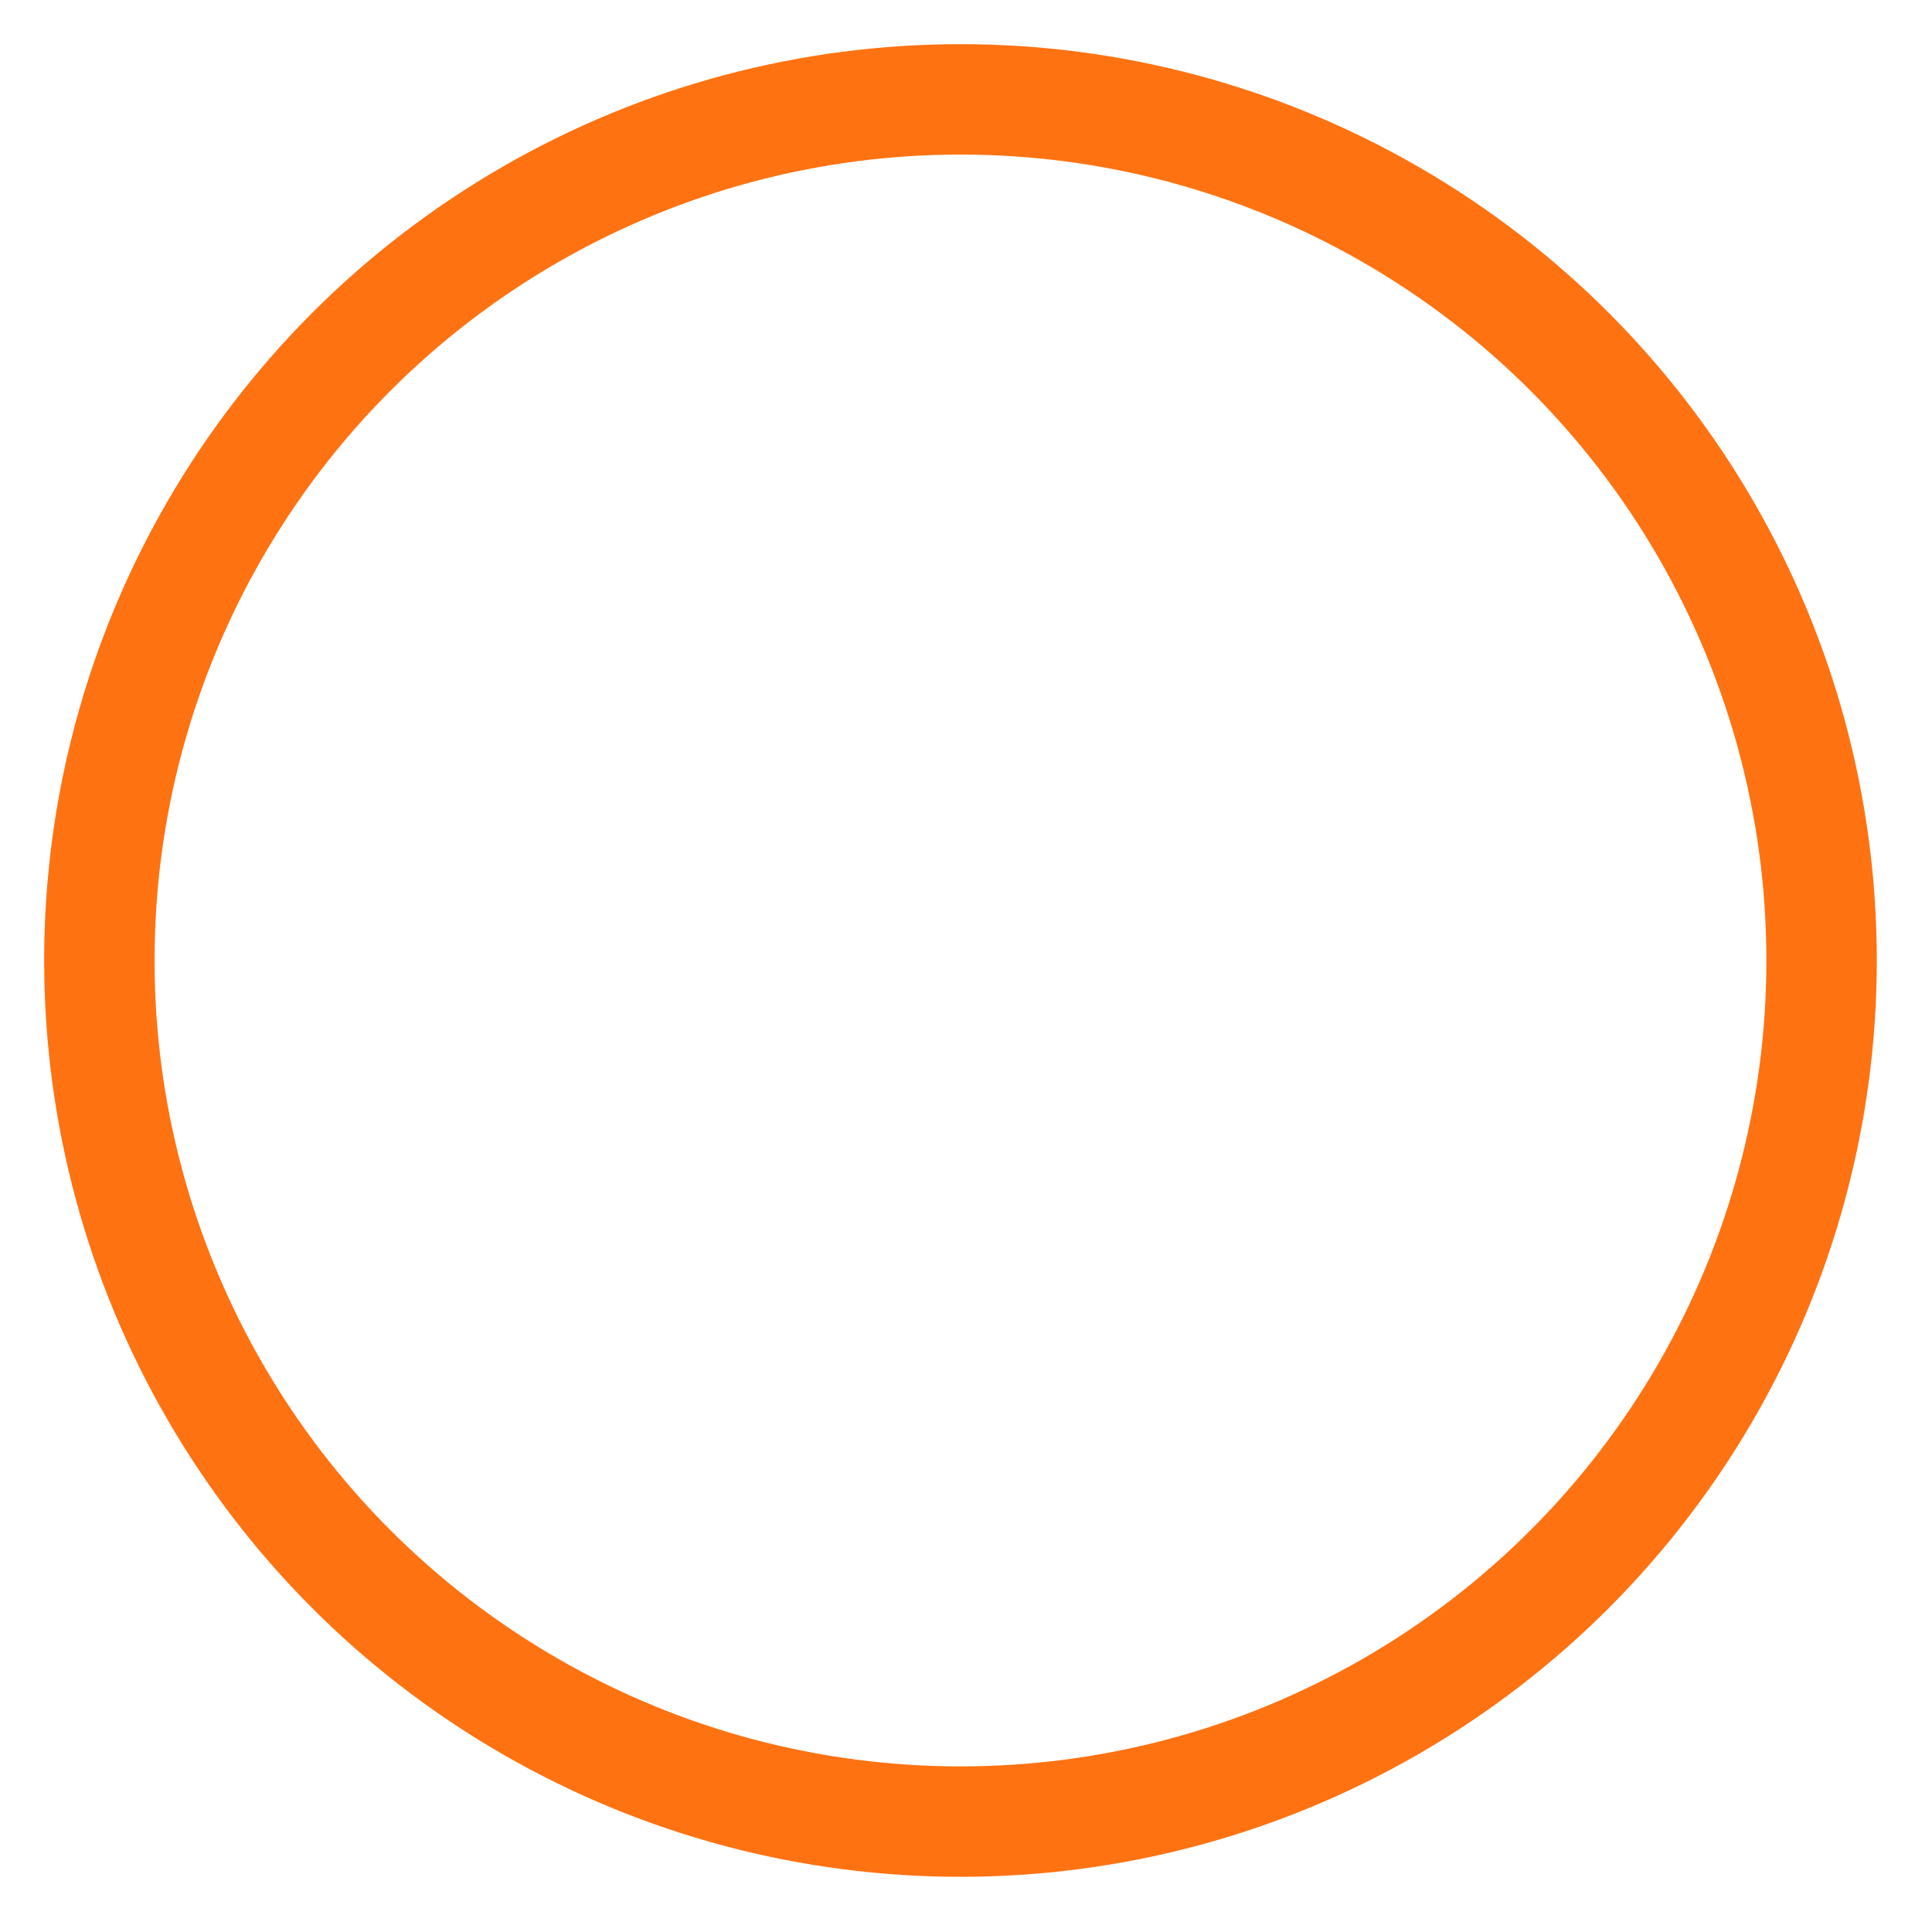 <?xml version="1.0" encoding="UTF-8"?>
<!DOCTYPE svg PUBLIC "-//W3C//DTD SVG 1.0//EN" "http://www.w3.org/TR/2001/REC-SVG-20010904/DTD/svg10.dtd">
<svg xmlns="http://www.w3.org/2000/svg" xml:space="preserve" width="75" height="75" version="1.0" style="shape-rendering:geometricPrecision; text-rendering:geometricPrecision; image-rendering:optimizeQuality; fill-rule:evenodd; clip-rule:evenodd"
viewBox="0 0 175 175"
  xmlns:xlink="http://www.w3.org/1999/xlink">

 <defs>

  <linearGradient id="gradiente" >
    <stop  stop-color="#ff7212"/>
    <stop offset="60%" stop-color="#ff7212"/>
  </linearGradient>

  <style type="text/css">
   <![CDATA[
    .str1 {stroke:url(#gradiente);stroke-width:10;stroke-linecap:round}
    .str0 {stroke-width:10;stroke-linecap:round}
    .fil1 {fill:none}
    .fil0 {fill:none}
    .fil2 {fill:#E8F2D9;fill-rule:nonzero}
   ]]>
  </style>
 </defs>
 <g id="Camada_x0020_1">
  <g id="_2675043953392">
   <circle class="fil0" cx="87" cy="87" r="65"/>
   <circle class="fil1 str0" cx="87" cy="87" r="78"/>
    <circle class="fil1 str1" cx="87" cy="87" r="78">
      <animate attributeName="stroke-dashoffset" dur="2.5s" repeatCount="indefinite" from="0" to="1000"></animate>
      <animate attributeName="stroke-dasharray" dur="2.5s" repeatCount="indefinite" values="224 24;1 248;224 24;"></animate>
    </circle>
   </g>
   
  </g>
	
	
</svg>